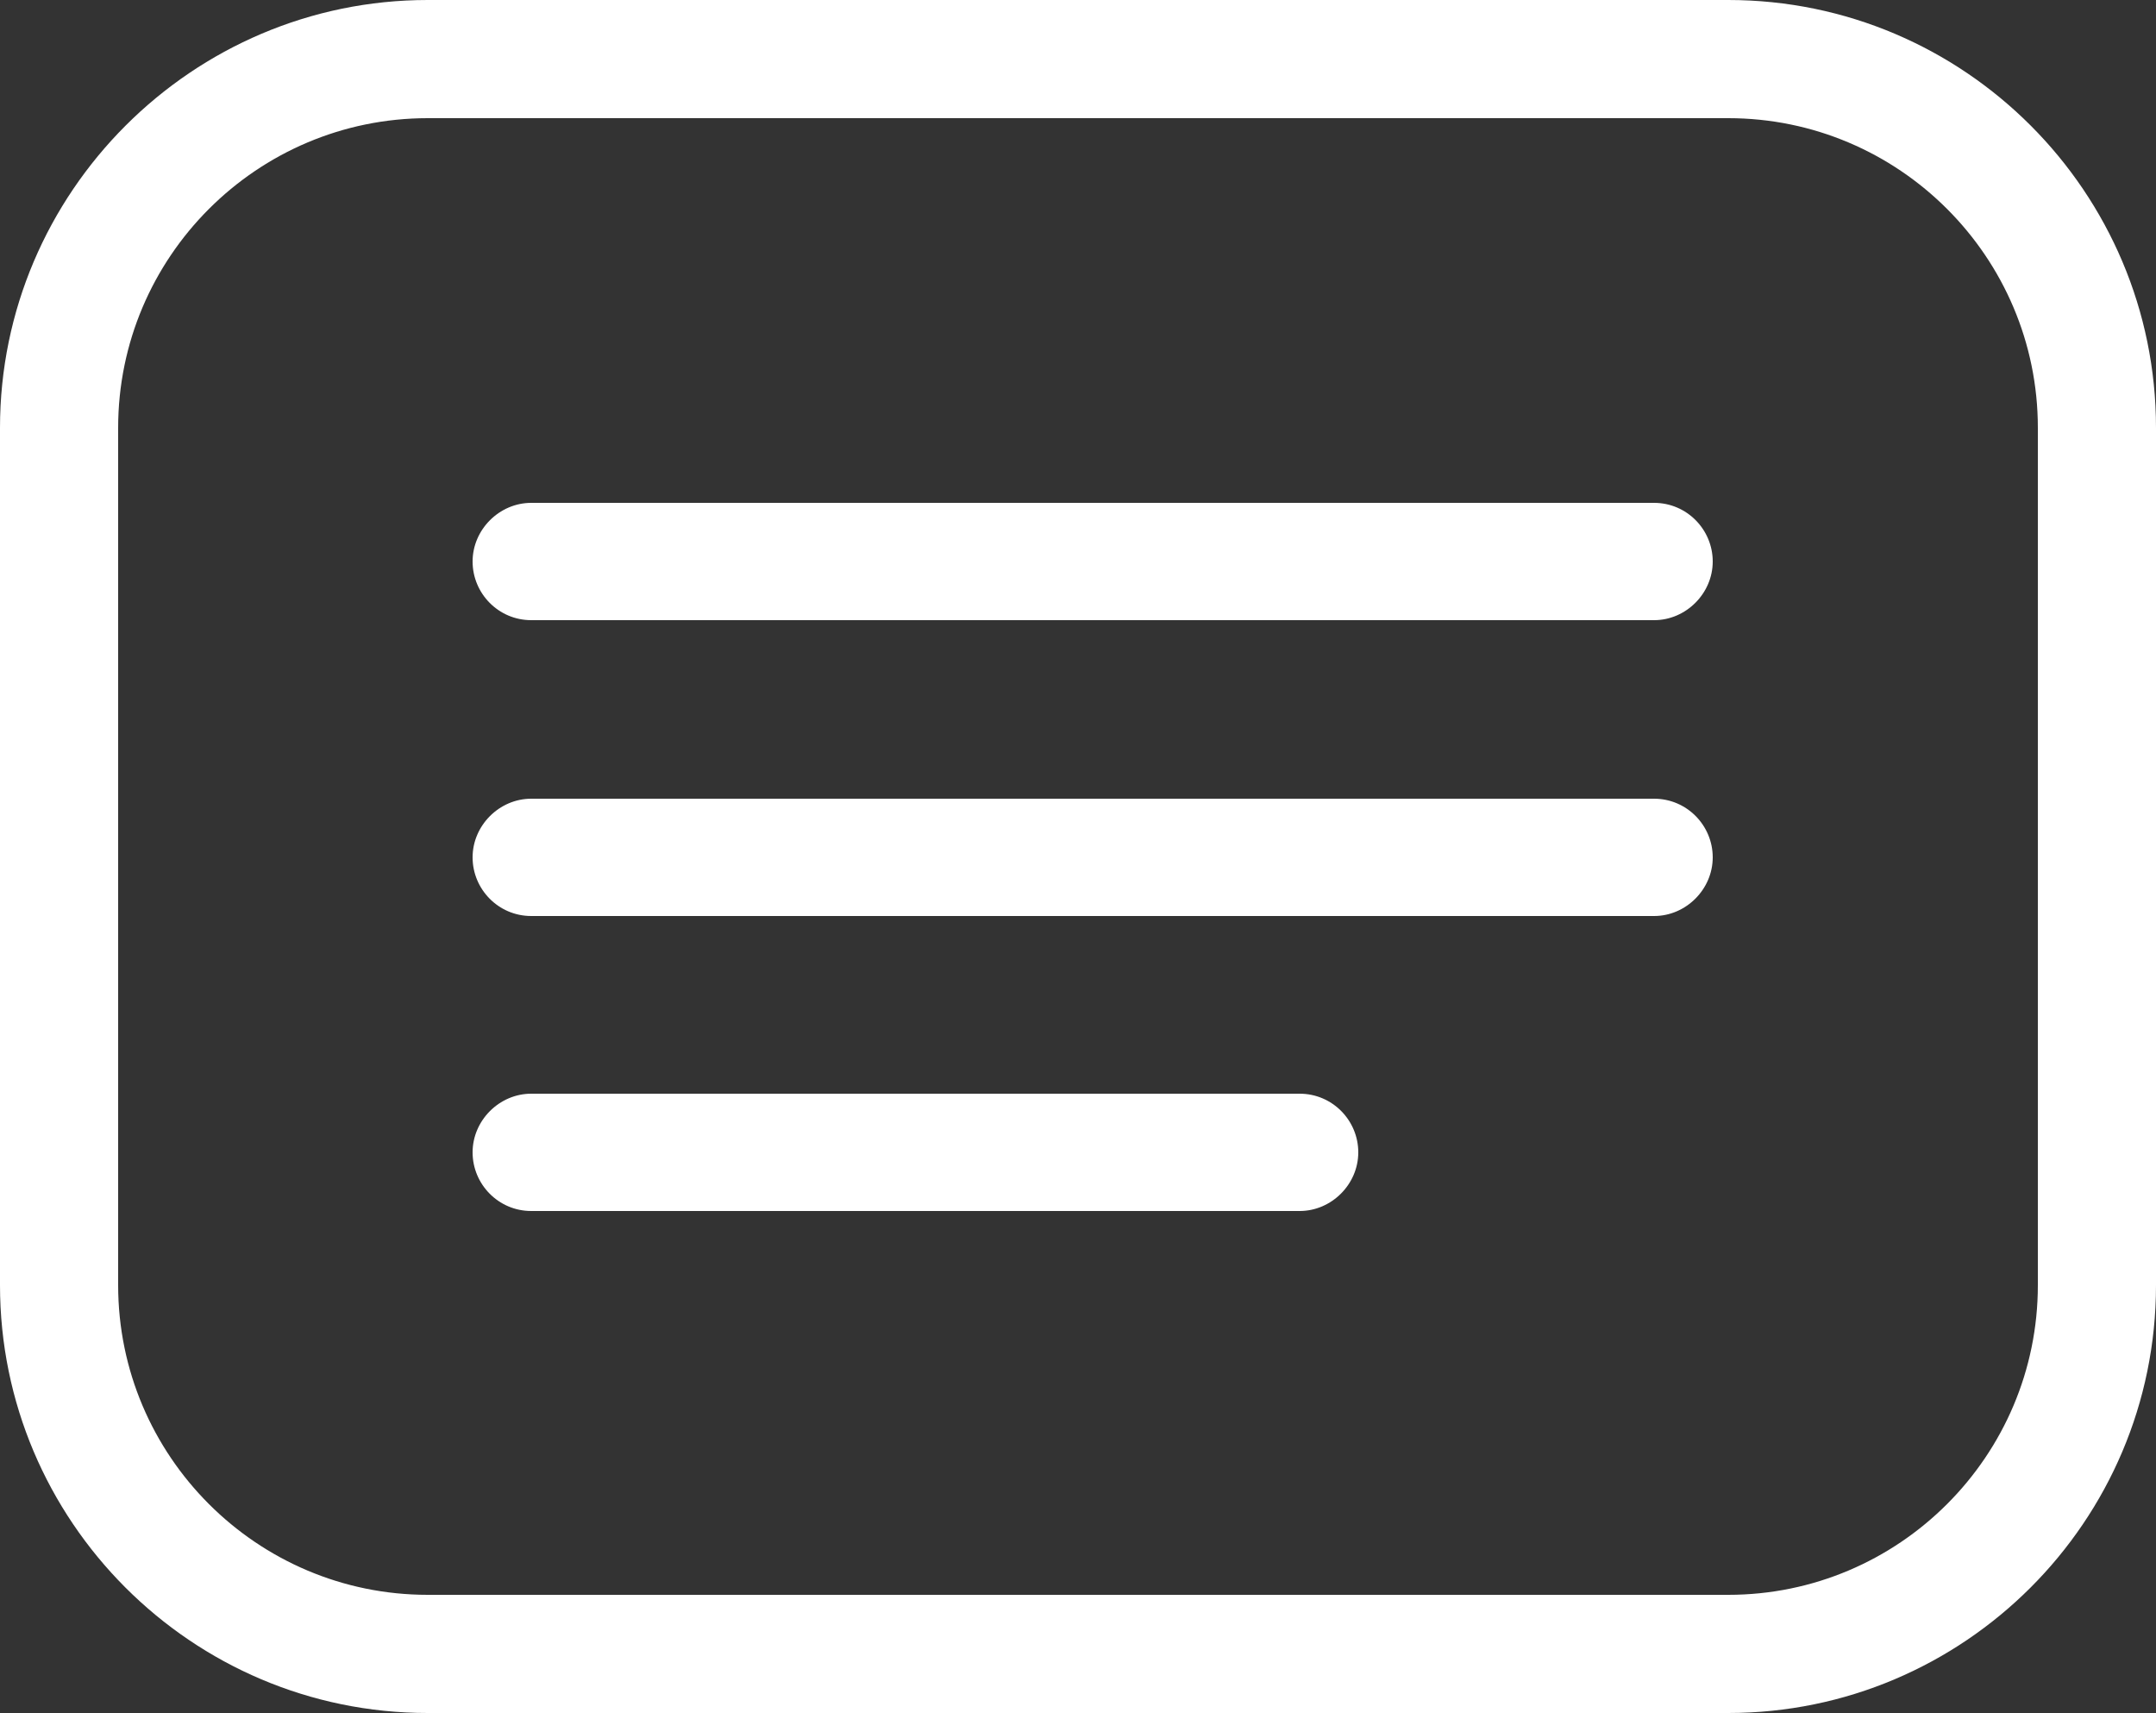 <?xml version="1.0" encoding="UTF-8"?><svg id="_決済" xmlns="http://www.w3.org/2000/svg" viewBox="0 0 25 19.86"><rect x="0" y="0" width="25" height="19.86" fill="#333333" stroke="none"/><defs><style>.cls-1{fill:#fff;}</style></defs><path class="cls-1" d="m20.04,19.86H4.96c-2.74,0-4.96-2.23-4.96-4.96V4.96C0,2.23,2.23,0,4.96,0h15.08c2.74,0,4.96,2.23,4.96,4.96v9.94c0,2.74-2.23,4.96-4.96,4.96ZM4.96,1.37c-1.98,0-3.59,1.61-3.59,3.59v9.94c0,1.98,1.61,3.59,3.59,3.59h15.08c1.98,0,3.59-1.61,3.59-3.59V4.96c0-1.98-1.61-3.59-3.59-3.59H4.96Z"/><path class="cls-1" d="m19.18,7.19H6.16c-.38,0-.68-.31-.68-.68s.31-.68.68-.68h13.02c.38,0,.68.31.68.68s-.31.68-.68.68Z"/><path class="cls-1" d="m19.18,10.62H6.16c-.38,0-.68-.31-.68-.68s.31-.68.68-.68h13.02c.38,0,.68.31.68.68s-.31.68-.68.68Z"/><path class="cls-1" d="m15.07,14.04H6.16c-.38,0-.68-.31-.68-.68s.31-.68.68-.68h8.91c.38,0,.68.31.68.68s-.31.68-.68.68Z"/></svg>